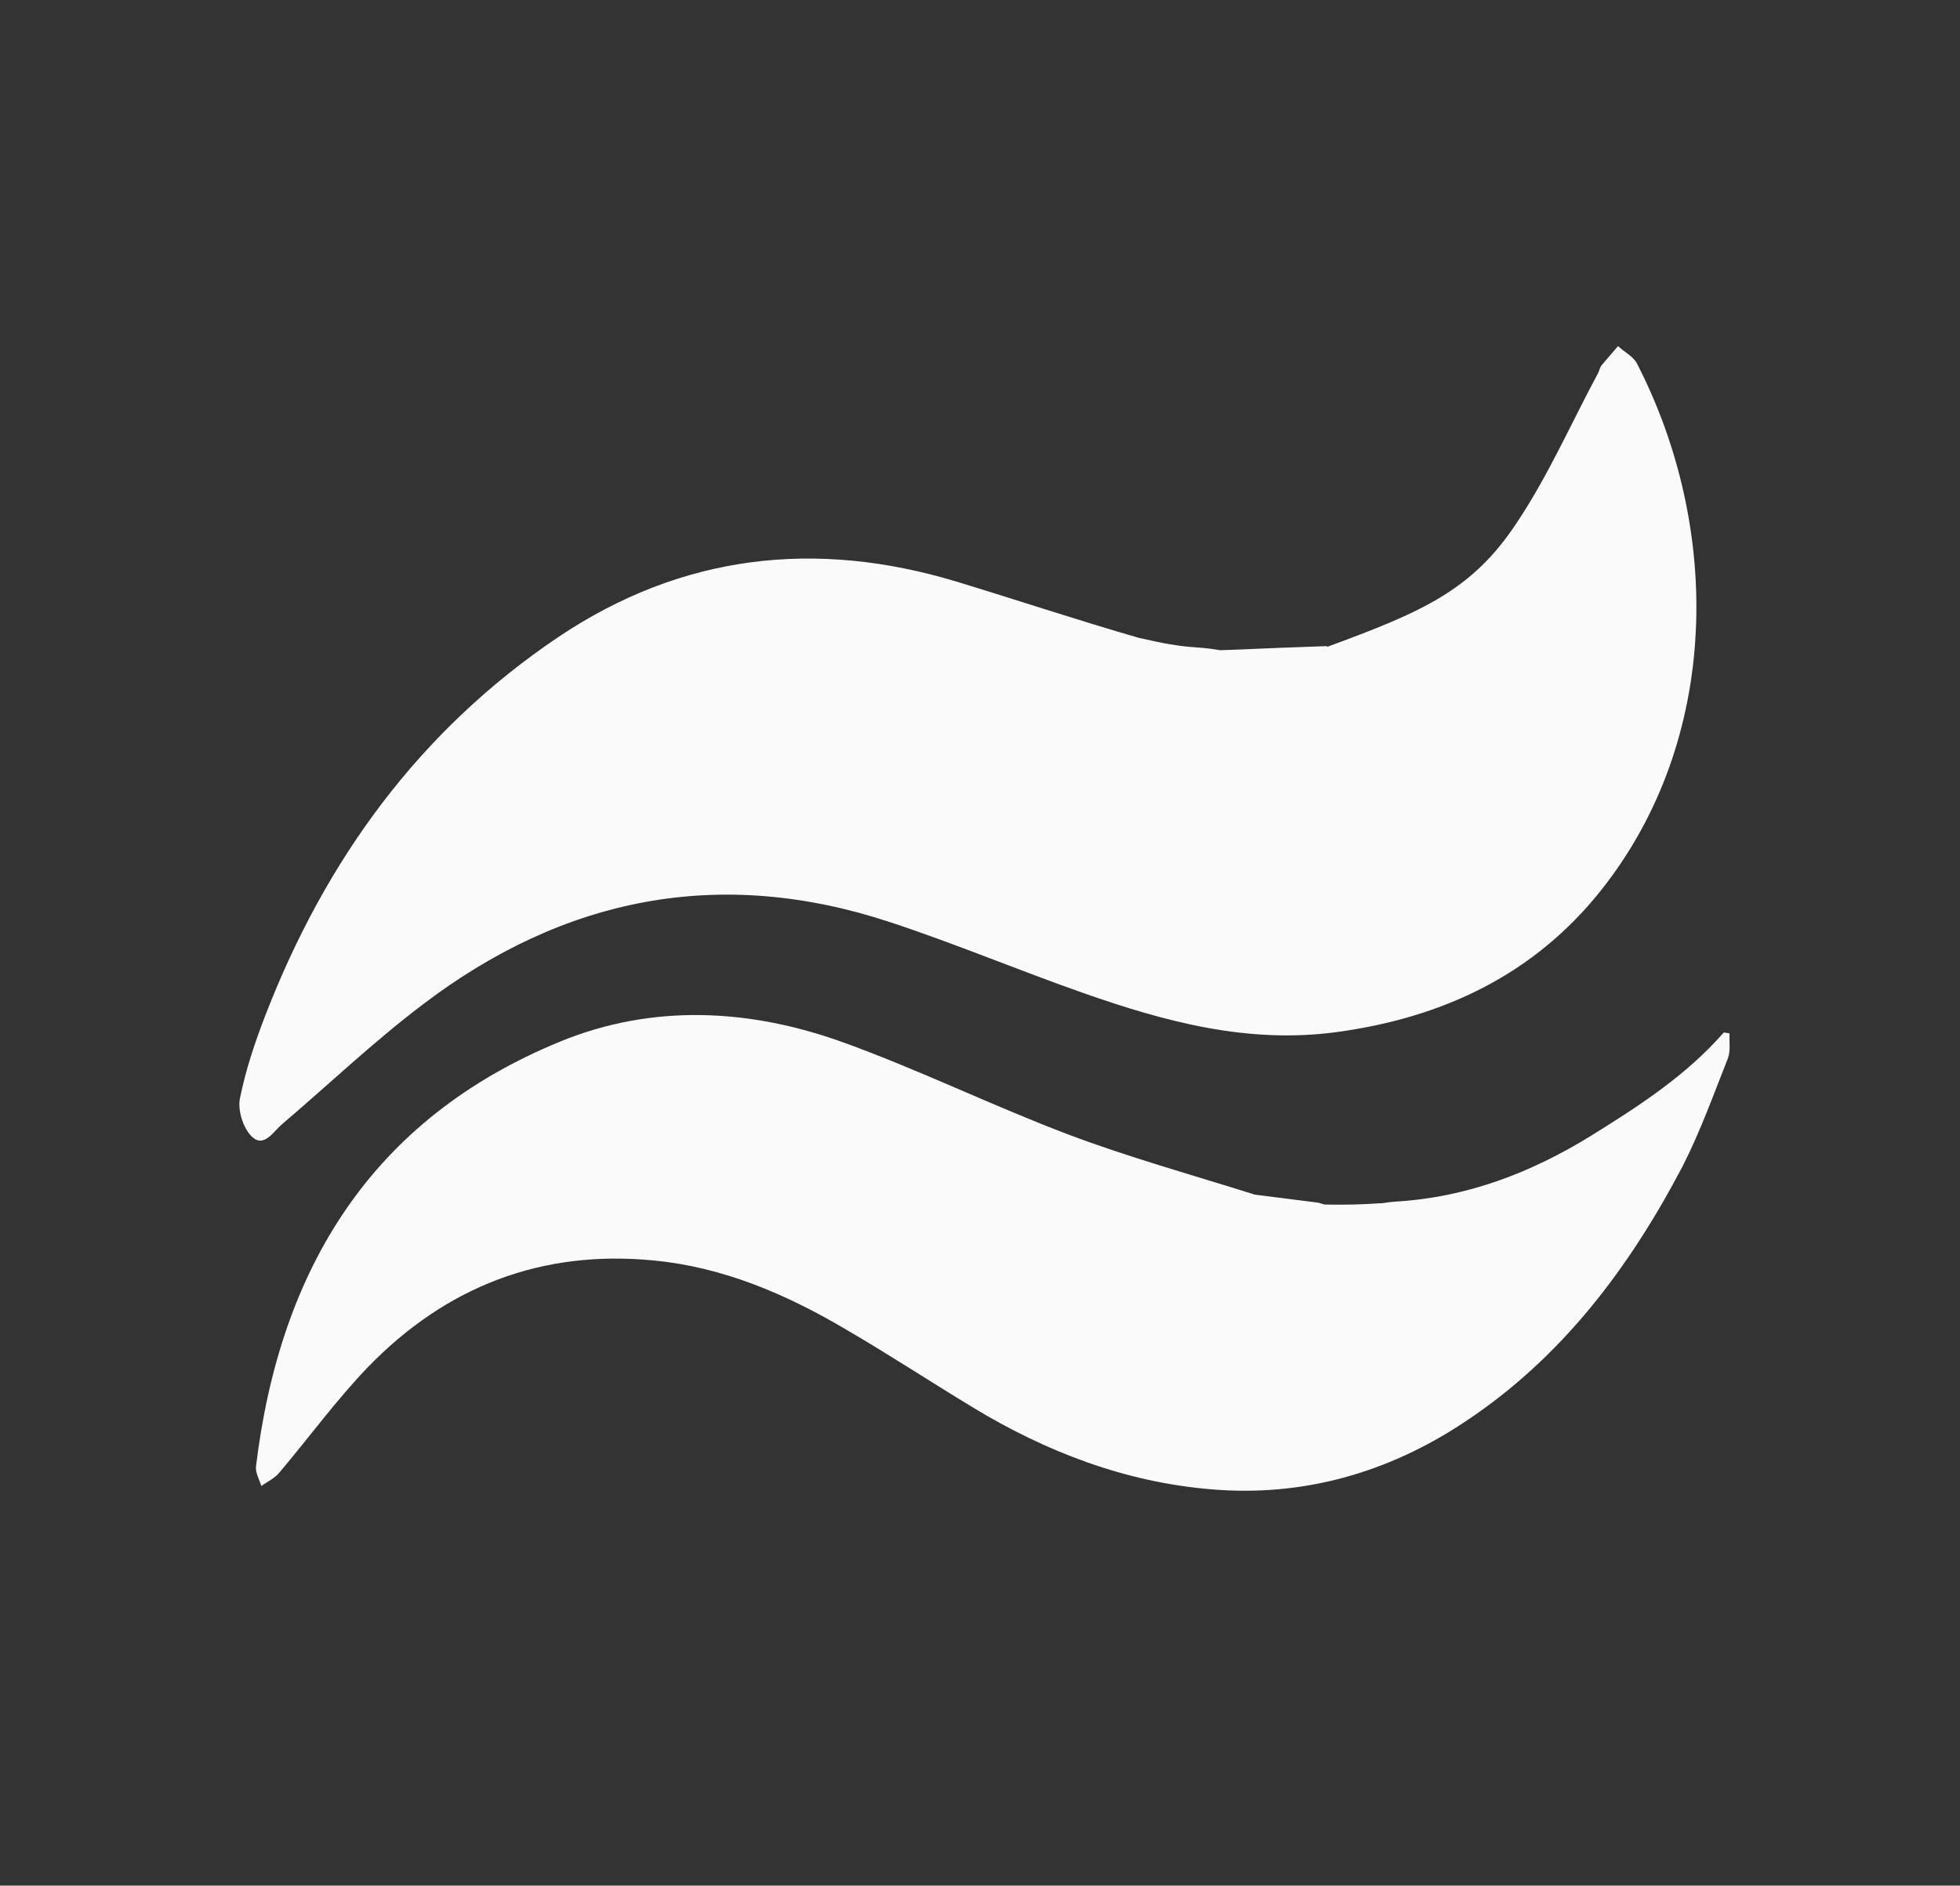 <?xml version="1.0" encoding="UTF-8"?>
<svg id="Layer_1" data-name="Layer 1" xmlns="http://www.w3.org/2000/svg" viewBox="0 0 476.2 458.2">
  <rect x="0" y="0" width="476.2" height="458.2" fill="#333333" stroke="none"/>
  <defs>
    <style>
      .cls-1 {
        fill: rgba(0,0,0,0);
      }

      .cls-2 {
        fill: rgba(0,0,0,0);
      }

      .cls-3 {
        fill: rgba(0,0,0,0);
      }

      .cls-4 {
        fill: rgba(0,0,0,0);
      }

      .cls-5 {
        fill: #fafafa;
      }
    </style>
  </defs>
  <path class="cls-1" d="M476.1,283.2c0,1.1,0,2.2-.1,4.1v17.9c0,2.2,0,3.6.1,5,0,10.1,0,20.1-.1,31.1,0,2.9,0,4.9.1,6.9,0,13.5,0,26.9-.1,40.4-.1,33.6-21.8,61.3-55,69.4-6.2,0-11.7.2-17.1.2H83.3c-9.3,0-18.6-1-27.8-1.5-1.5,0-2.9.3-4.4.4-26.2-8.1-41.9-26-48.8-52.9,0-4.5-.2-8.3-.2-12.1V55.3C7.9,30.1,23.3,13.3,47.1,3.9c1.4-.5,2.8-1,5-1.7,2.5-.4,4.2-.6,6.2-.8,1.7-.3,3.2-.7,5-1.1.8,0,1.3,0,2.1.1,2.5.4,4.7.8,6.8.8h332.4c2.5,0,4.9-.5,7.3-.9v-.3c32.6,4.2,58.1,28.9,63.2,63.3.3,5.1.7,9.4.7,13.7.1,14.4.1,28.8.2,43.2,0,.5,0,.9-.1,2.2,0,3.5,0,6.1.1,8.8v5.1c0,3.9,0,6.9.1,9.9,0,2.1,0,4.1-.1,7.1,0,9.9,0,18.9.1,27.9v14c0,1.7,0,3.5-.1,6.1,0,4.9,0,8.9.1,12.9,0,15.4,0,30.8-.1,47.1,0,2.9,0,4.9.1,6.9,0,1.7,0,3.5-.1,6.1,0,3.5,0,6.2.1,8.9M321.2,292.4c-.4,0-.8-.2-1.8-.7-4.8-.5-9.6-1-15.2-1.5-14.9-4.8-30-9-44.5-14.5-18.5-7-36.4-15.7-55-22.5-22.6-8.2-46-9.3-68.5-.1-45.9,18.8-68.1,55.4-73.9,103.2-.2,1.5.9,3.2,1.3,4.8,1.5-1.1,3.2-1.9,4.4-3.3,7.2-8.5,13.8-17.6,21.5-25.6,18.9-19.6,42.1-28.7,69.5-25.9,16.7,1.7,31.9,8.2,46.2,16.5,10.5,6.1,20.7,12.8,31.1,19.1,17.9,10.9,37.2,18.3,58.1,20,22.2,1.8,43-4,61.6-16.4,23.5-15.6,39.9-37.5,52.9-62.1,4.4-8.4,7.6-17.4,11-26.2.7-1.8.3-4.1.4-6.1-.5,0-.9-.2-1.4-.2-9.1,10.4-20.5,17.8-32.1,25-14.6,9.1-30.4,15.1-48,15.9-.6.1-1.1.2-2.3.5-.4,0-.9,0-2-.2-4.2.1-8.3.3-13.2.4M295.2,159.2c-6.2-1.2-12.6-1.9-18.6-3.6-14.9-4.3-29.6-9.2-44.4-13.7-34.2-10.4-66.6-6.7-96.5,13.4-33.8,22.7-56.6,54.1-71.2,91.7-2.6,6.7-4.9,13.5-6.3,20.5-.6,2.9.8,7.3,2.9,9.3,2.9,2.8,5.2-1.2,7.3-3,11.4-9.7,22.3-20,34.2-29.1,34.3-26.1,72.3-33.7,113.6-20,15.8,5.2,31.2,11.6,46.9,17.2,19.9,7,40,12.4,61.5,9.5,25.9-3.5,48-13.9,64.4-34.6,28.9-36.5,29.3-87.8,8.6-127.9-.9-1.7-3-2.8-4.6-4.2-1.3,1.5-2.7,3.1-4,4.7-.4.5-.5,1.2-.8,1.8-6.5,12.2-12.1,24.9-19.7,36.3-11,16.6-26.8,27.1-47.4,30.5-8.4.4-16.8.9-26,1.4l.1-.2Z"/>
  <path class="cls-4" d="M476.2,180.8c-.2-8.6-.2-17.6-.2-27.1.1,8.6.2,17.6.2,27.1Z"/>
  <path class="cls-4" d="M.4,61.6c0,4.3-.1,9-.4,14.2,0-4.3,0-9,.4-14.2Z"/>
  <path class="cls-4" d="M476.2,213.8c-.2-3.6-.2-7.6-.2-12.1.1,3.6.2,7.6.2,12.1Z"/>
  <path class="cls-4" d="M476.2,145.8c-.2-2.6-.2-5.6-.2-9.1.1,2.6.2,5.7.2,9.1Z"/>
  <path class="cls-4" d="M476.2,282.8c-.2-2.3-.2-5-.2-8.1.1,2.3.2,5,.2,8.1Z"/>
  <path class="cls-4" d="M476.2,194.8c-.1-2.3-.2-5-.2-8.1.1,2.3.2,5,.2,8.1Z"/>
  <path class="cls-4" d="M476.2,267.8c-.2-1.7-.2-3.7-.2-6.1.1,1.6.2,3.7.2,6.1Z"/>
  <path class="cls-4" d="M476.2,347.8c-.2-1.7-.2-3.7-.2-6.1.1,1.6.2,3.7.2,6.1Z"/>
  <path class="cls-4" d="M476.2,309.8c-.1-1.1-.2-2.4-.2-4.2.1,1,.2,2.5.2,4.2Z"/>
  <path class="cls-4" d="M476.2,289.9c-.1-.5-.1-1.2-.1-2.3,0,.4.1,1.3.1,2.3Z"/>
  <path class="cls-5" d="M322.4,157.2c23.1-8.5,35.3-13.7,46.2-30.3,7.6-11.4,13.2-24.2,19.7-36.3.3-.6.4-1.3.8-1.8,1.3-1.6,2.7-3.1,4-4.7,1.5,1.4,3.7,2.5,4.6,4.2,20.7,40.2,20.3,91.4-8.6,127.9-16.3,20.6-38.5,31.1-64.4,34.6-21.5,2.9-41.6-2.5-61.5-9.5-15.7-5.5-31.1-12-46.9-17.2-41.4-13.7-79.3-6.1-113.6,20-11.9,9-22.8,19.4-34.2,29.1-2.1,1.8-4.4,5.8-7.3,3-2.1-2-3.5-6.4-2.9-9.3,1.4-7,3.7-13.8,6.3-20.5,14.6-37.6,37.4-69,71.2-91.7,29.9-20,62.3-23.7,96.5-13.4,14.8,4.5,29.5,9.4,44.4,13.7,13,3,12.8,1.8,19.8,3,9.2-.3,6-.3,25.9-1v.2Z"/>
  <path class="cls-5" d="M335.1,292.4c.4,0,.9,0,1.9-.2,1.1-.1,1.5-.2,1.9-.2,17.4-1,33.1-7,47.8-16.1,11.6-7.2,23-14.6,32.1-25,.5,0,.9.2,1.4.2-.1,2,.3,4.3-.4,6.1-3.5,8.8-6.7,17.8-11,26.2-12.9,24.6-29.3,46.5-52.9,62.1-18.6,12.4-39.4,18.3-61.6,16.4-20.8-1.7-40.2-9.1-58.1-20-10.4-6.3-20.6-13-31.1-19.1-14.3-8.4-29.5-14.9-46.2-16.5-27.4-2.7-50.6,6.4-69.5,25.9-7.7,8-14.3,17.1-21.5,25.6-1.1,1.4-2.9,2.2-4.4,3.3-.5-1.6-1.5-3.3-1.3-4.8,5.8-47.9,28-84.4,73.9-103.2,22.4-9.2,45.9-8,68.5.1,18.6,6.7,36.5,15.5,55,22.5,14.6,5.5,29.7,9.7,45.3,14.6,5.5.7,10.2,1.3,15,1.9.4,0,.8.2,1.9.5,4.8.1,9.1,0,13.3-.3h0Z"/>
  <path class="cls-3" d="M338.4,292.3c-6,1.1-12.4,1.3-19.2.2,6-1.2,12.4-1.2,19.2-.2Z"/>
  <path class="cls-2" d="M319.7,291.9c-4.5-.3-9.2-.9-14.3-1.6,4.4.4,9.2.9,14.3,1.6Z"/>
  <path class="cls-2" d="M58.3,1.4c1.1-.4,2.5-.8,4.3-1.1-1.1.4-2.5.8-4.3,1.1Z"/>
  <path class="cls-2" d="M338.8,291.8c-.3.2-.7.2-1.5.3.2-.1.8-.3,1.5-.3Z"/>
  <path class="cls-3" d="M322.9,292.2c-6,.3-12.5-.3-19.1-2.2,6.1-.4,12.4.4,19.1,2.2Z"/>
  <path class="cls-3" d="M354.5,289.6c-5.8,1.9-12.1,2.9-19,2.8,5.8-2,12.1-2.8,19-2.8Z"/>
</svg>